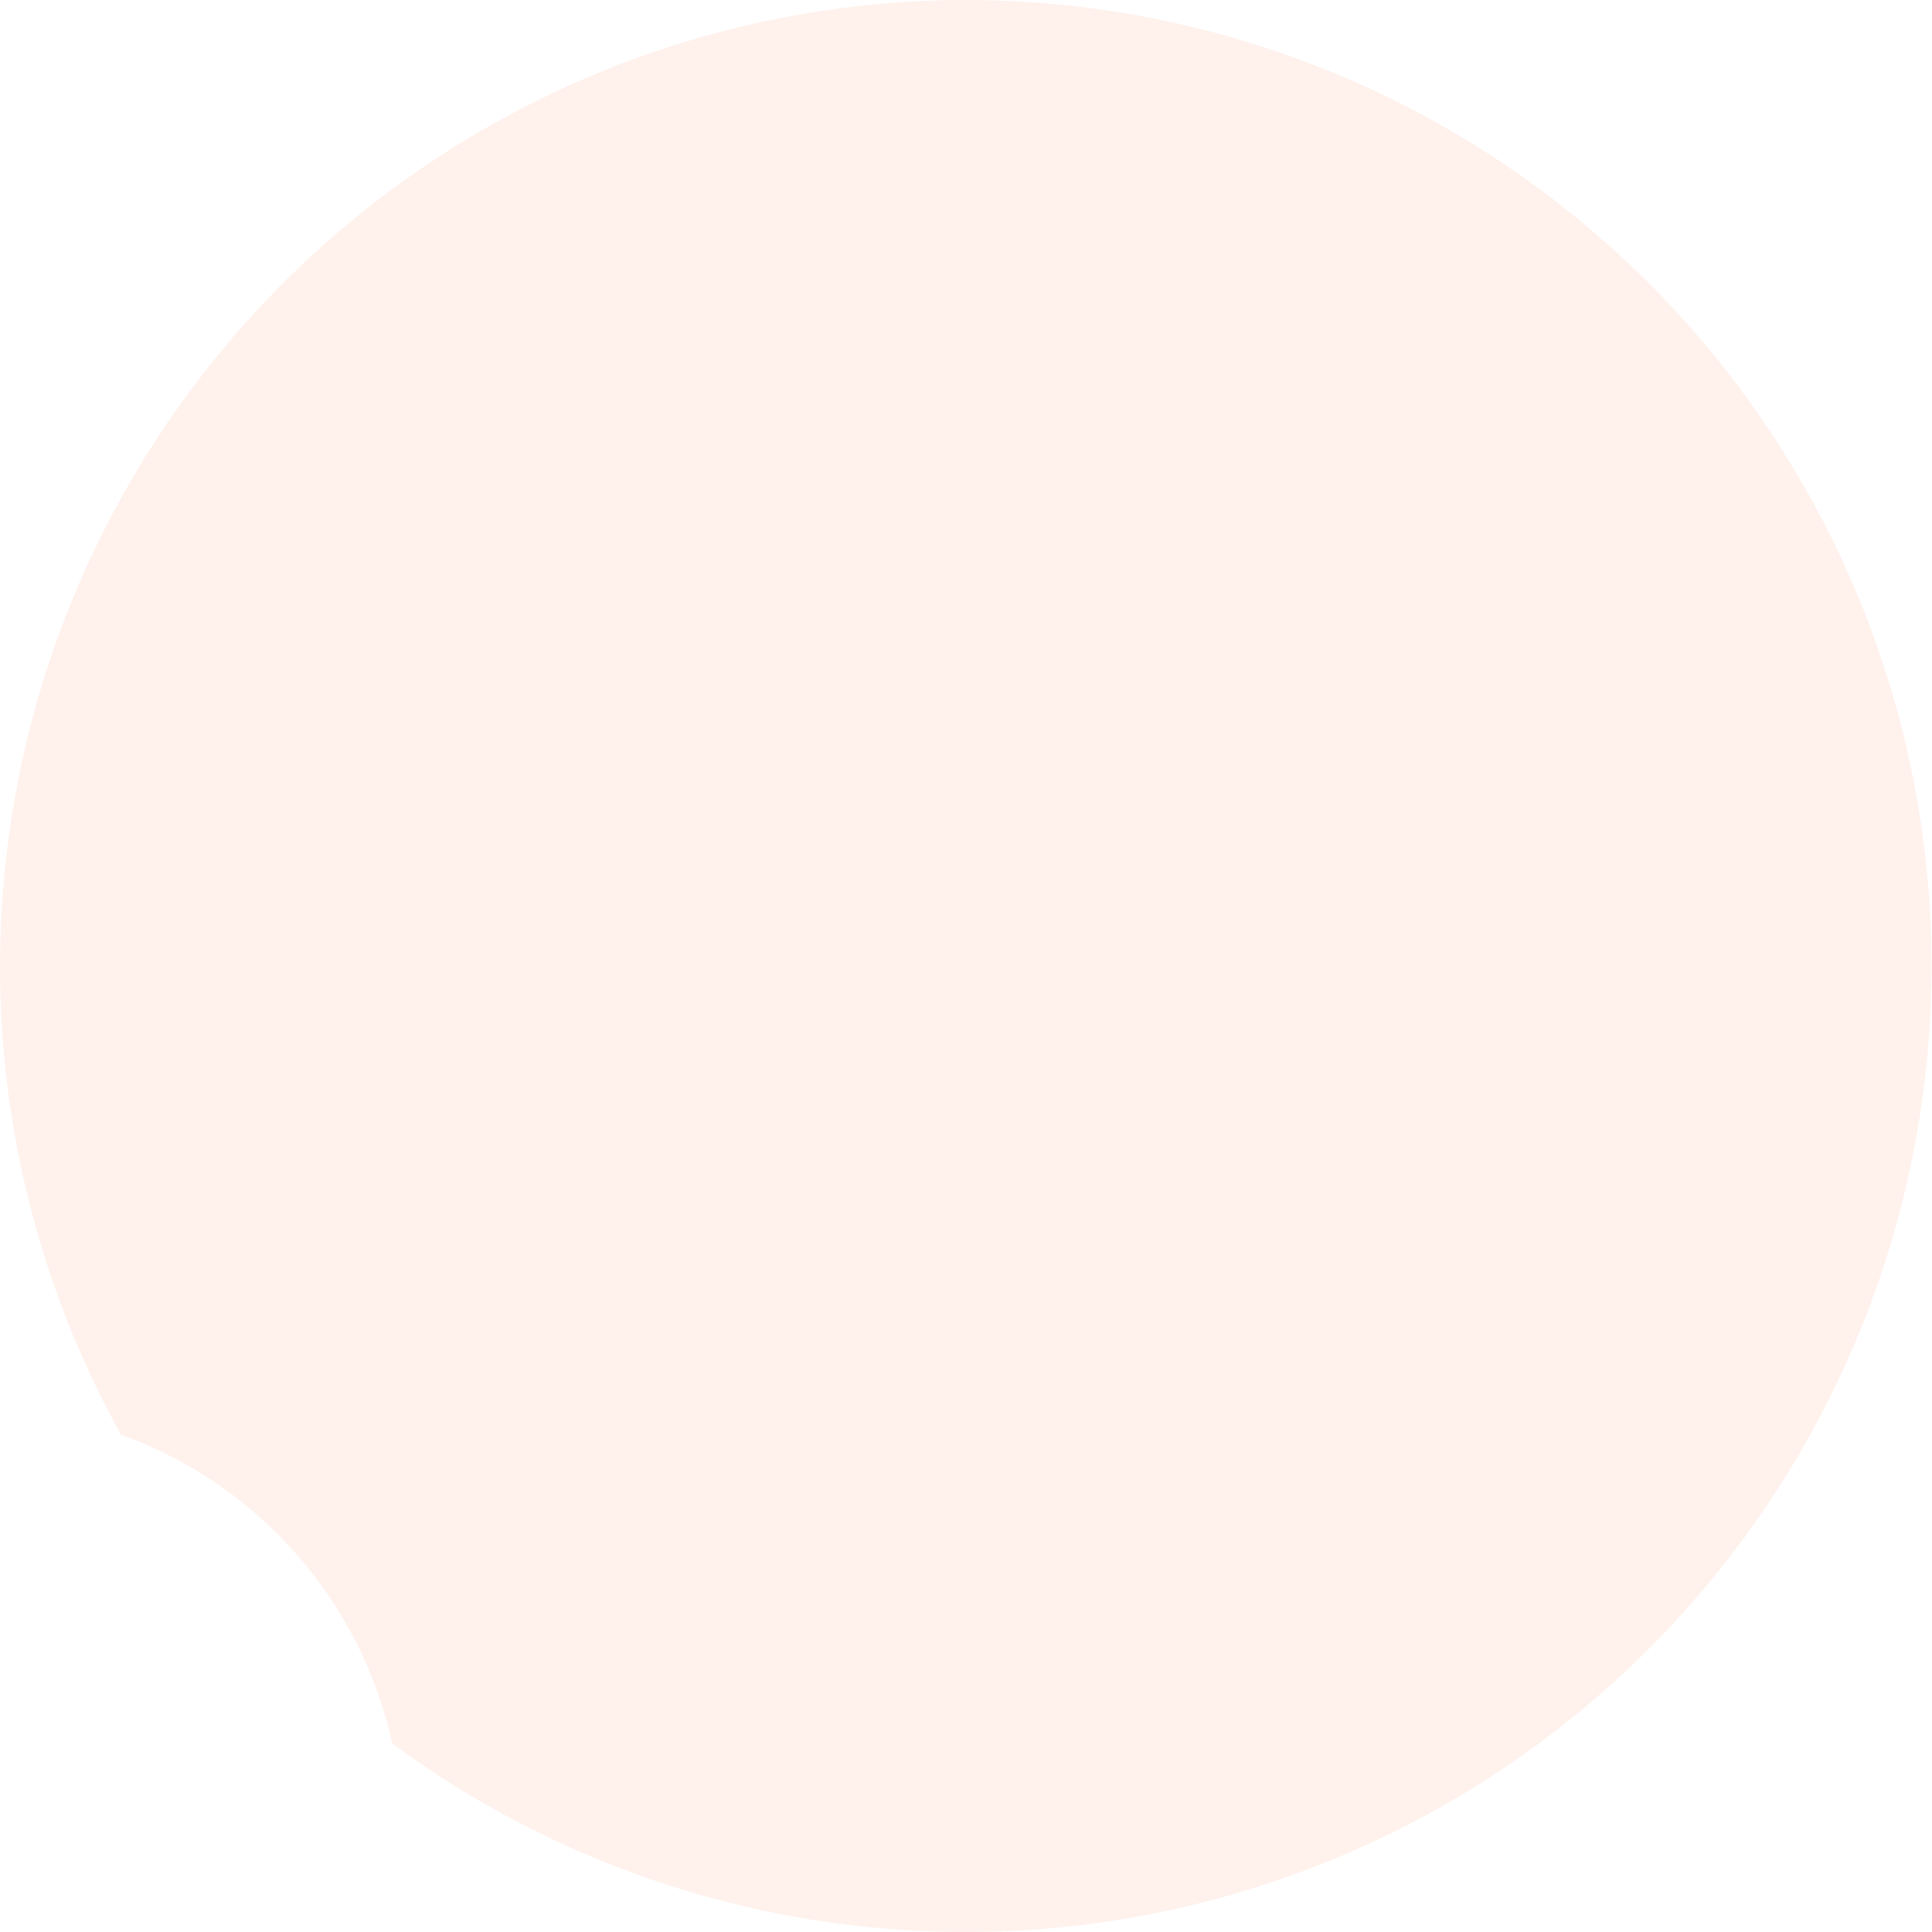 <svg width="178" height="178" viewBox="0 0 178 178" fill="none" xmlns="http://www.w3.org/2000/svg">
<path d="M88.966 0C73.479 0.014 58.264 4.068 44.822 11.76C31.38 19.451 20.177 30.516 12.318 43.861C4.459 57.206 0.216 72.37 0.008 87.855C-0.2 103.341 3.635 118.613 11.133 132.164C17.368 134.412 22.932 138.202 27.306 143.182C31.68 148.161 34.721 154.167 36.147 160.64C47.473 168.989 60.617 174.533 74.501 176.818C88.385 179.103 102.612 178.064 116.017 173.786C129.421 169.507 141.62 162.112 151.612 152.206C161.605 142.3 169.106 130.166 173.501 116.799C177.897 103.433 179.06 89.215 176.896 75.312C174.732 61.409 169.302 48.217 161.052 36.818C152.803 25.42 141.968 16.14 129.437 9.74C116.907 3.34 103.037 0.002 88.966 0Z" fill="#FF7043" fill-opacity="0.1"/>
</svg>
